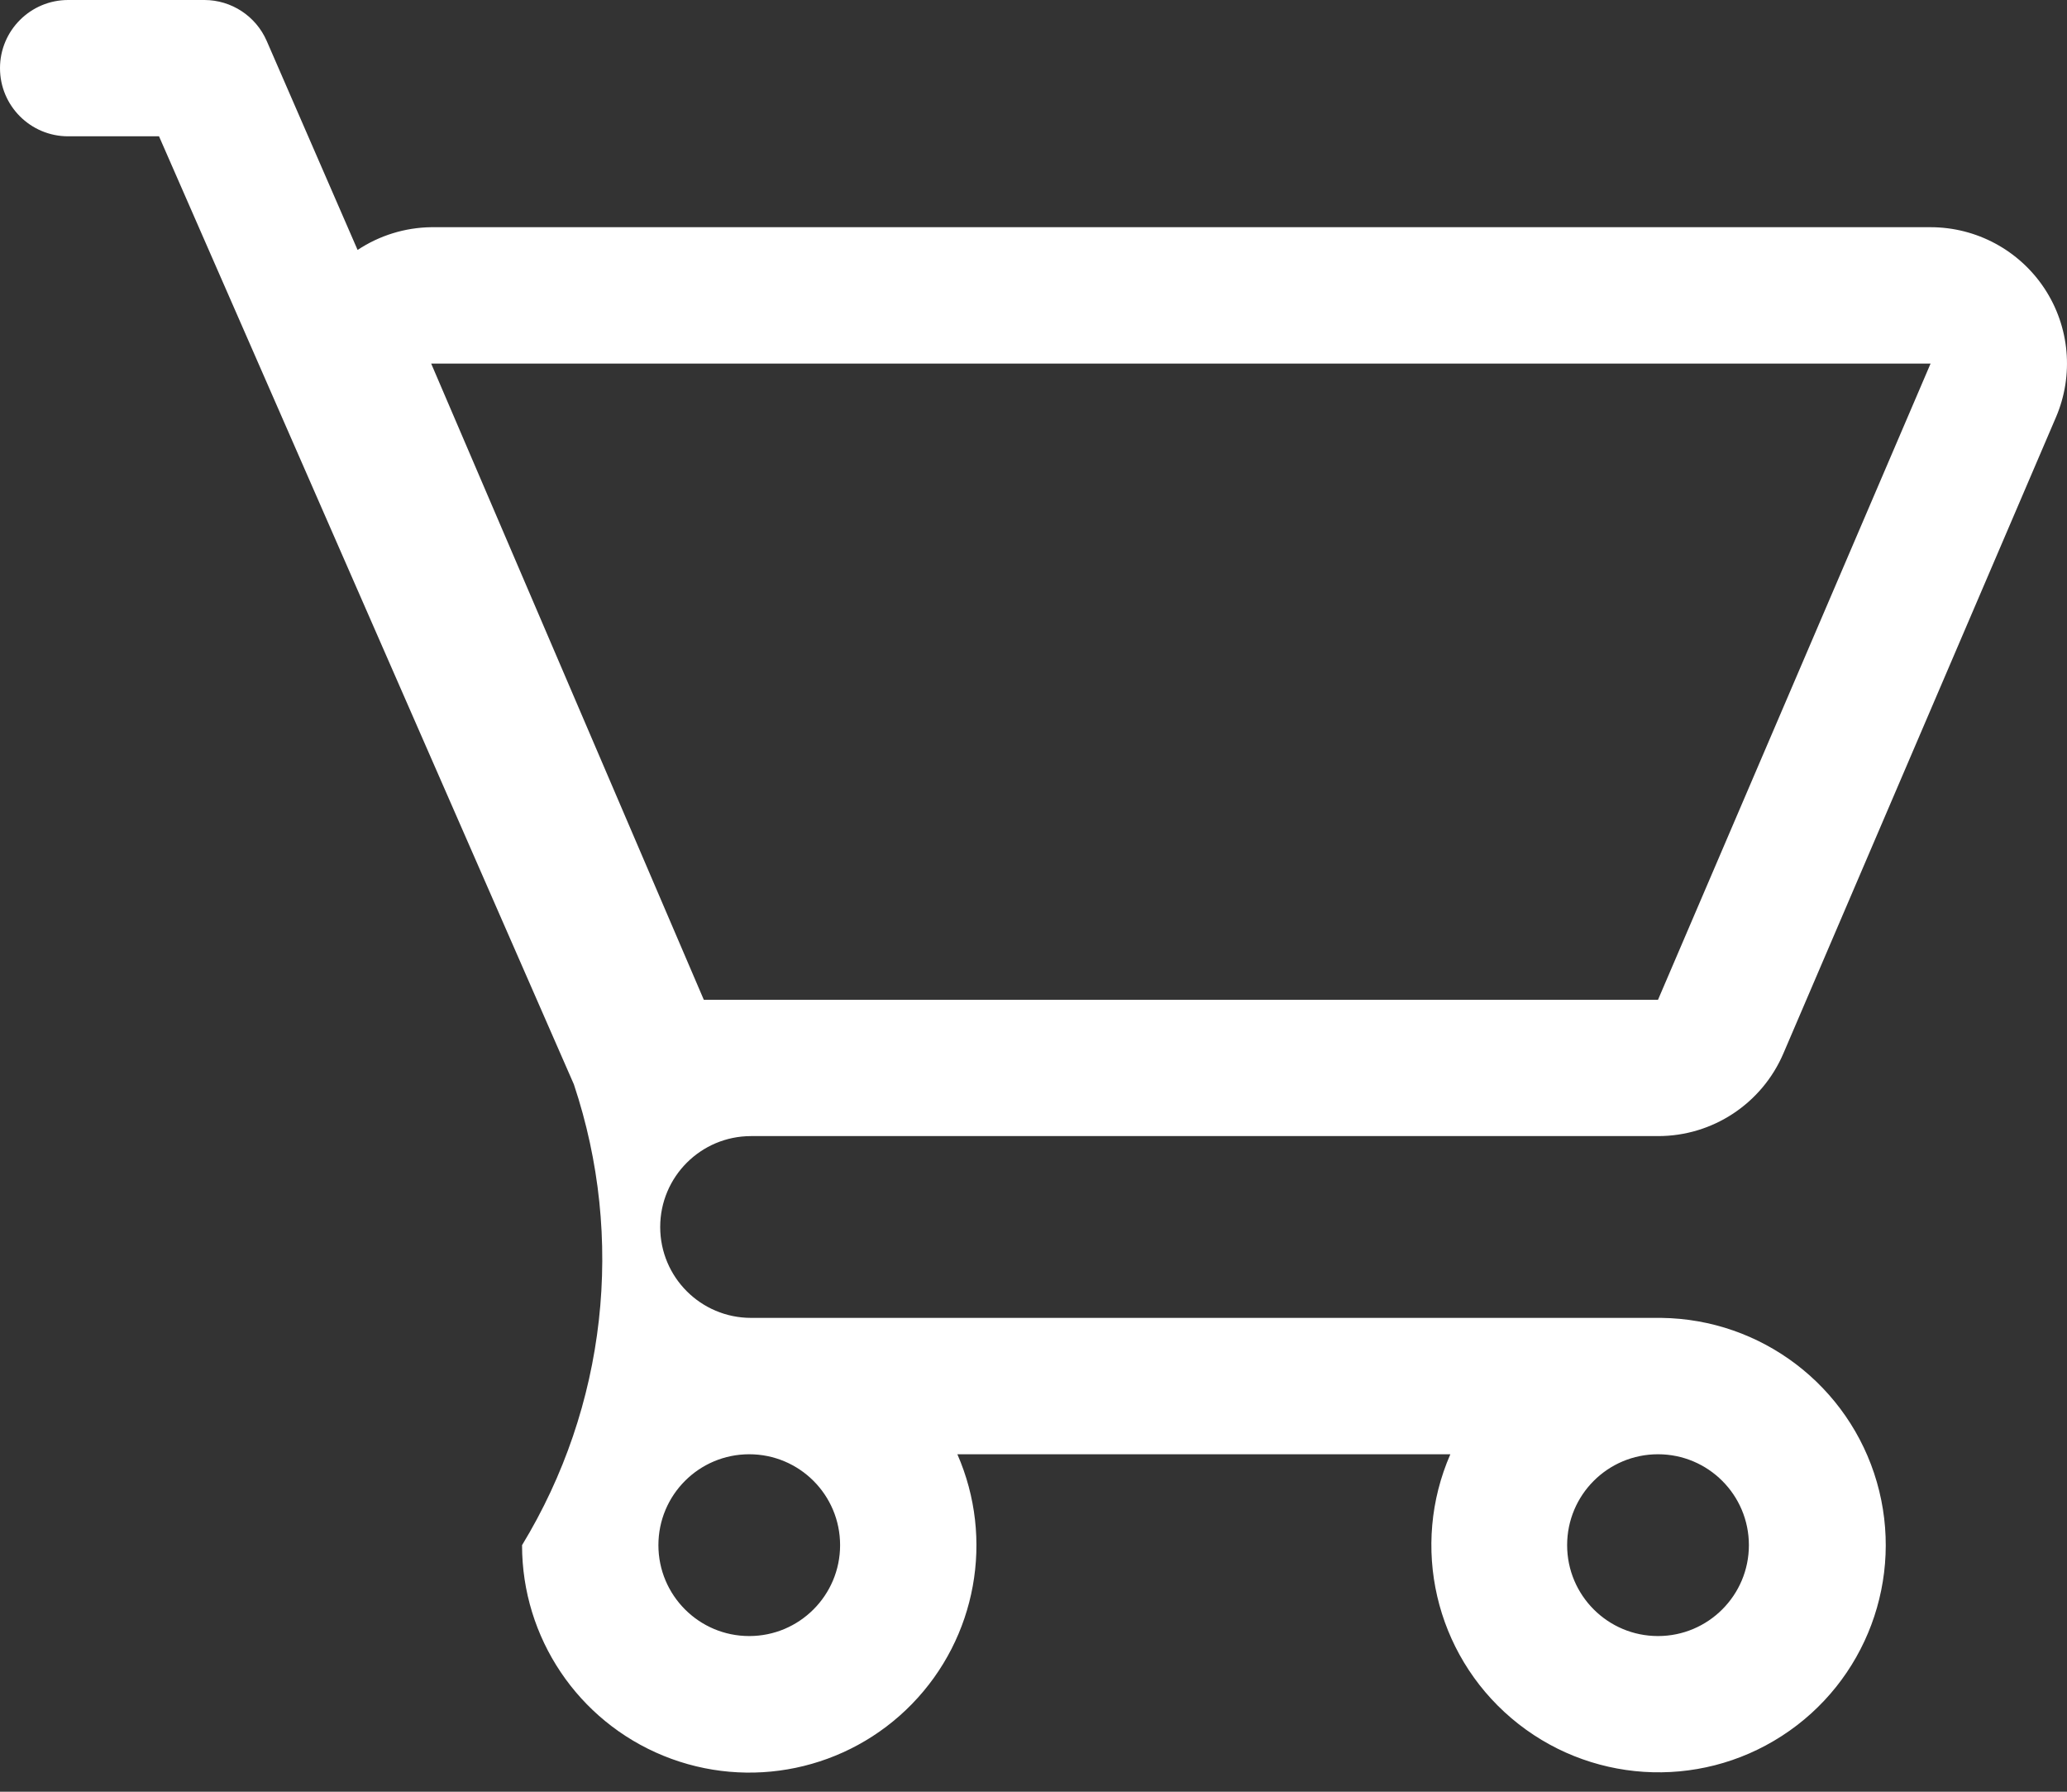 <svg width="30" height="26" viewBox="0 0 30 26" fill="none" xmlns="http://www.w3.org/2000/svg">
<rect x="0" y="0" width="30" height="26" fill="#333333" stroke="none"/>
<path fillRule="evenodd" clipRule="evenodd" d="M10.874 16.486H24.064C24.856 16.487 25.572 16.015 25.884 15.286L29.84 6.054C30.102 5.442 30.039 4.741 29.673 4.186C29.306 3.631 28.685 3.297 28.02 3.297H6.258C5.878 3.302 5.507 3.417 5.19 3.627L3.871 0.594C3.714 0.234 3.36 0.001 2.968 0H0.989C0.443 0 0 0.443 0 0.989C0 1.536 0.443 1.978 0.989 1.978H2.308L8.329 15.735C9.075 17.966 8.8 20.412 7.577 22.422C7.576 23.764 8.388 24.973 9.631 25.479C10.874 25.985 12.3 25.688 13.236 24.727C14.173 23.765 14.433 22.332 13.895 21.103H21.05C20.468 22.436 20.829 23.993 21.937 24.934C23.046 25.876 24.641 25.98 25.862 25.19C27.084 24.401 27.643 22.904 27.24 21.506C26.836 20.109 25.564 19.141 24.11 19.124H11.033H10.901C10.172 19.124 9.582 18.534 9.582 17.805C9.582 17.077 10.172 16.486 10.901 16.486H10.874ZM28.02 5.276L24.064 14.508H10.215L6.258 5.276H28.02ZM12.193 22.422C12.193 23.15 11.603 23.741 10.874 23.741C10.146 23.741 9.556 23.15 9.556 22.422C9.556 21.693 10.146 21.103 10.874 21.103C11.603 21.103 12.193 21.693 12.193 22.422ZM25.383 22.422C25.383 23.15 24.792 23.741 24.064 23.741C23.335 23.741 22.745 23.15 22.745 22.422C22.745 21.693 23.335 21.103 24.064 21.103C24.792 21.103 25.383 21.693 25.383 22.422Z" fill="white"/>
</svg>
